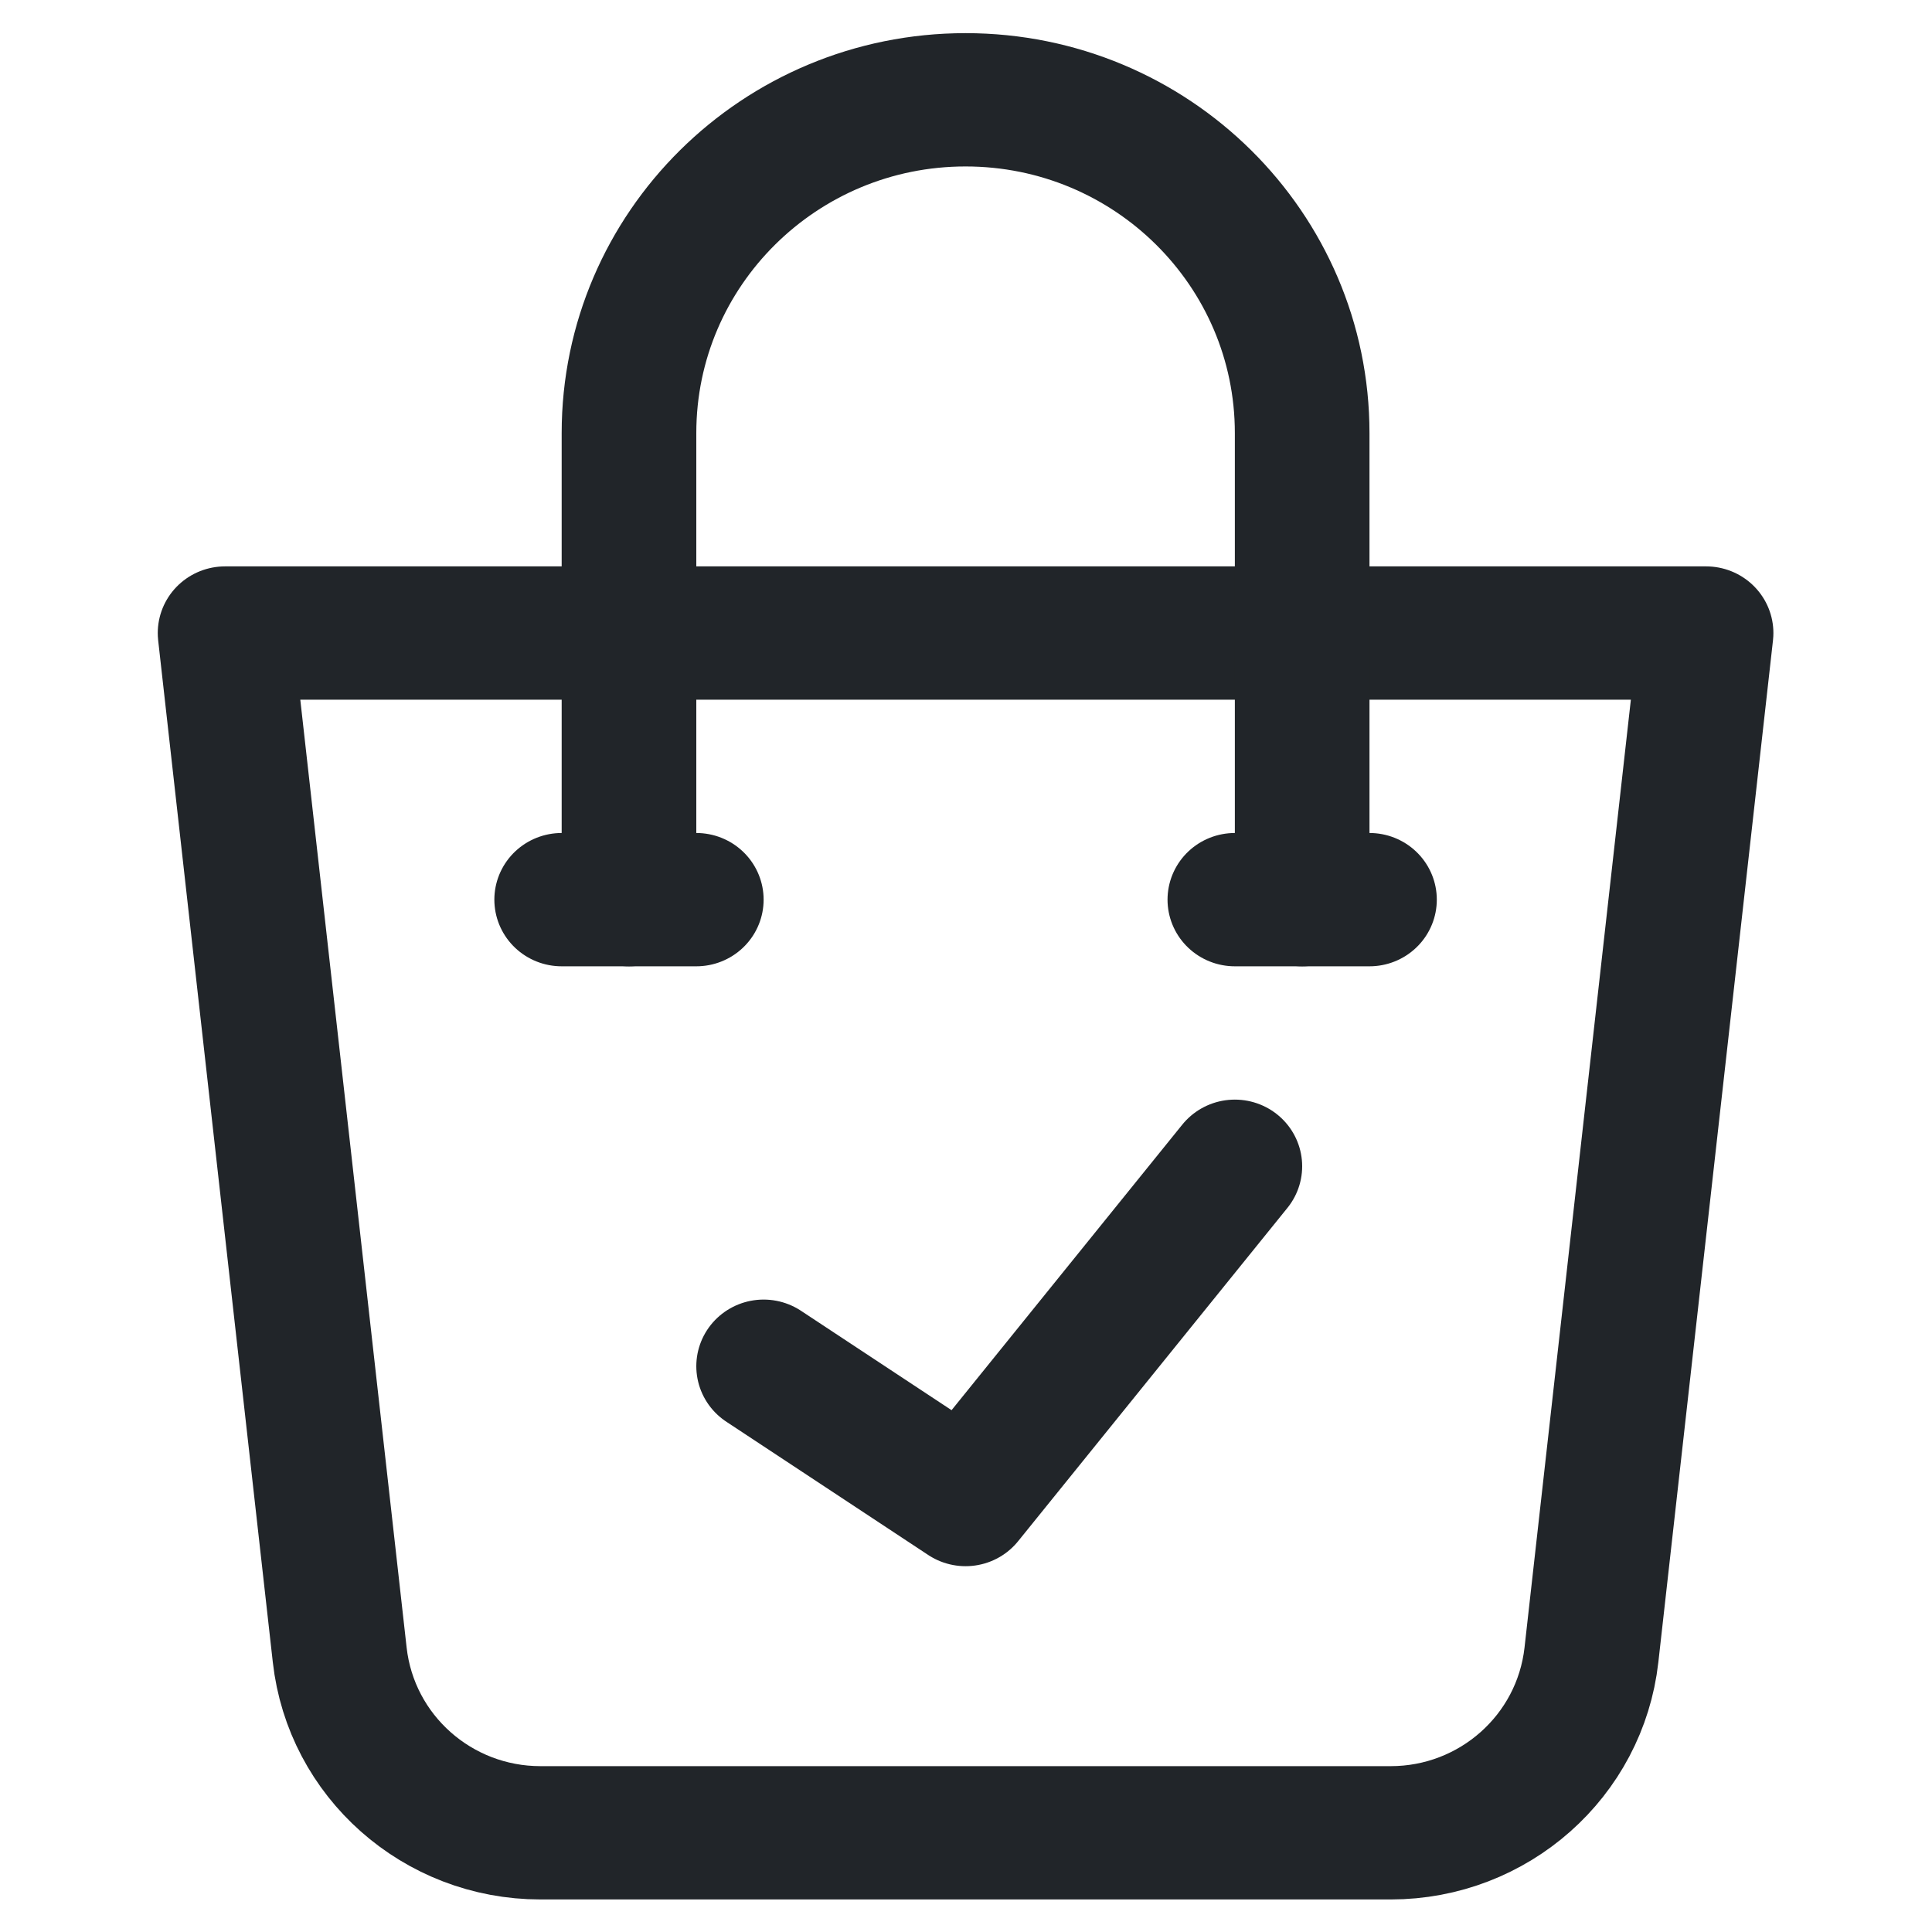 <?xml version="1.0" encoding="UTF-8" standalone="no"?>
<!DOCTYPE svg PUBLIC "-//W3C//DTD SVG 1.1//EN" "http://www.w3.org/Graphics/SVG/1.1/DTD/svg11.dtd">
<svg width="100%" height="100%" viewBox="0 0 32 32" version="1.1" xmlns="http://www.w3.org/2000/svg" xmlns:xlink="http://www.w3.org/1999/xlink" xml:space="preserve" xmlns:serif="http://www.serif.com/" style="fill-rule:evenodd;clip-rule:evenodd;stroke-linecap:round;stroke-linejoin:round;stroke-miterlimit:10;">
    <g id="Bag" transform="matrix(1.115,0,0,1.104,-1.847,-1.659)">
        <path d="M22.315,29L9.685,29C8.156,29 6.872,27.851 6.703,26.331L5,11L27,11L25.297,26.331C25.128,27.851 23.844,29 22.315,29Z" style="fill:none;fill-rule:nonzero;stroke:rgb(33,37,41);stroke-width:2px;"/>
        <path d="M11,15L11,8C11,5.239 13.239,3 16,3C18.761,3 21,5.239 21,8L21,15" style="fill:none;fill-rule:nonzero;stroke:rgb(33,37,41);stroke-width:2px;"/>
        <path d="M10,15L12,15" style="fill:none;fill-rule:nonzero;stroke:rgb(33,37,41);stroke-width:2px;"/>
        <path d="M20,15L22,15" style="fill:none;fill-rule:nonzero;stroke:rgb(33,37,41);stroke-width:2px;"/>
        <path d="M13,22L16,24L20,19" style="fill:none;fill-rule:nonzero;stroke:rgb(33,37,41);stroke-width:2px;"/>
    </g>
</svg>
